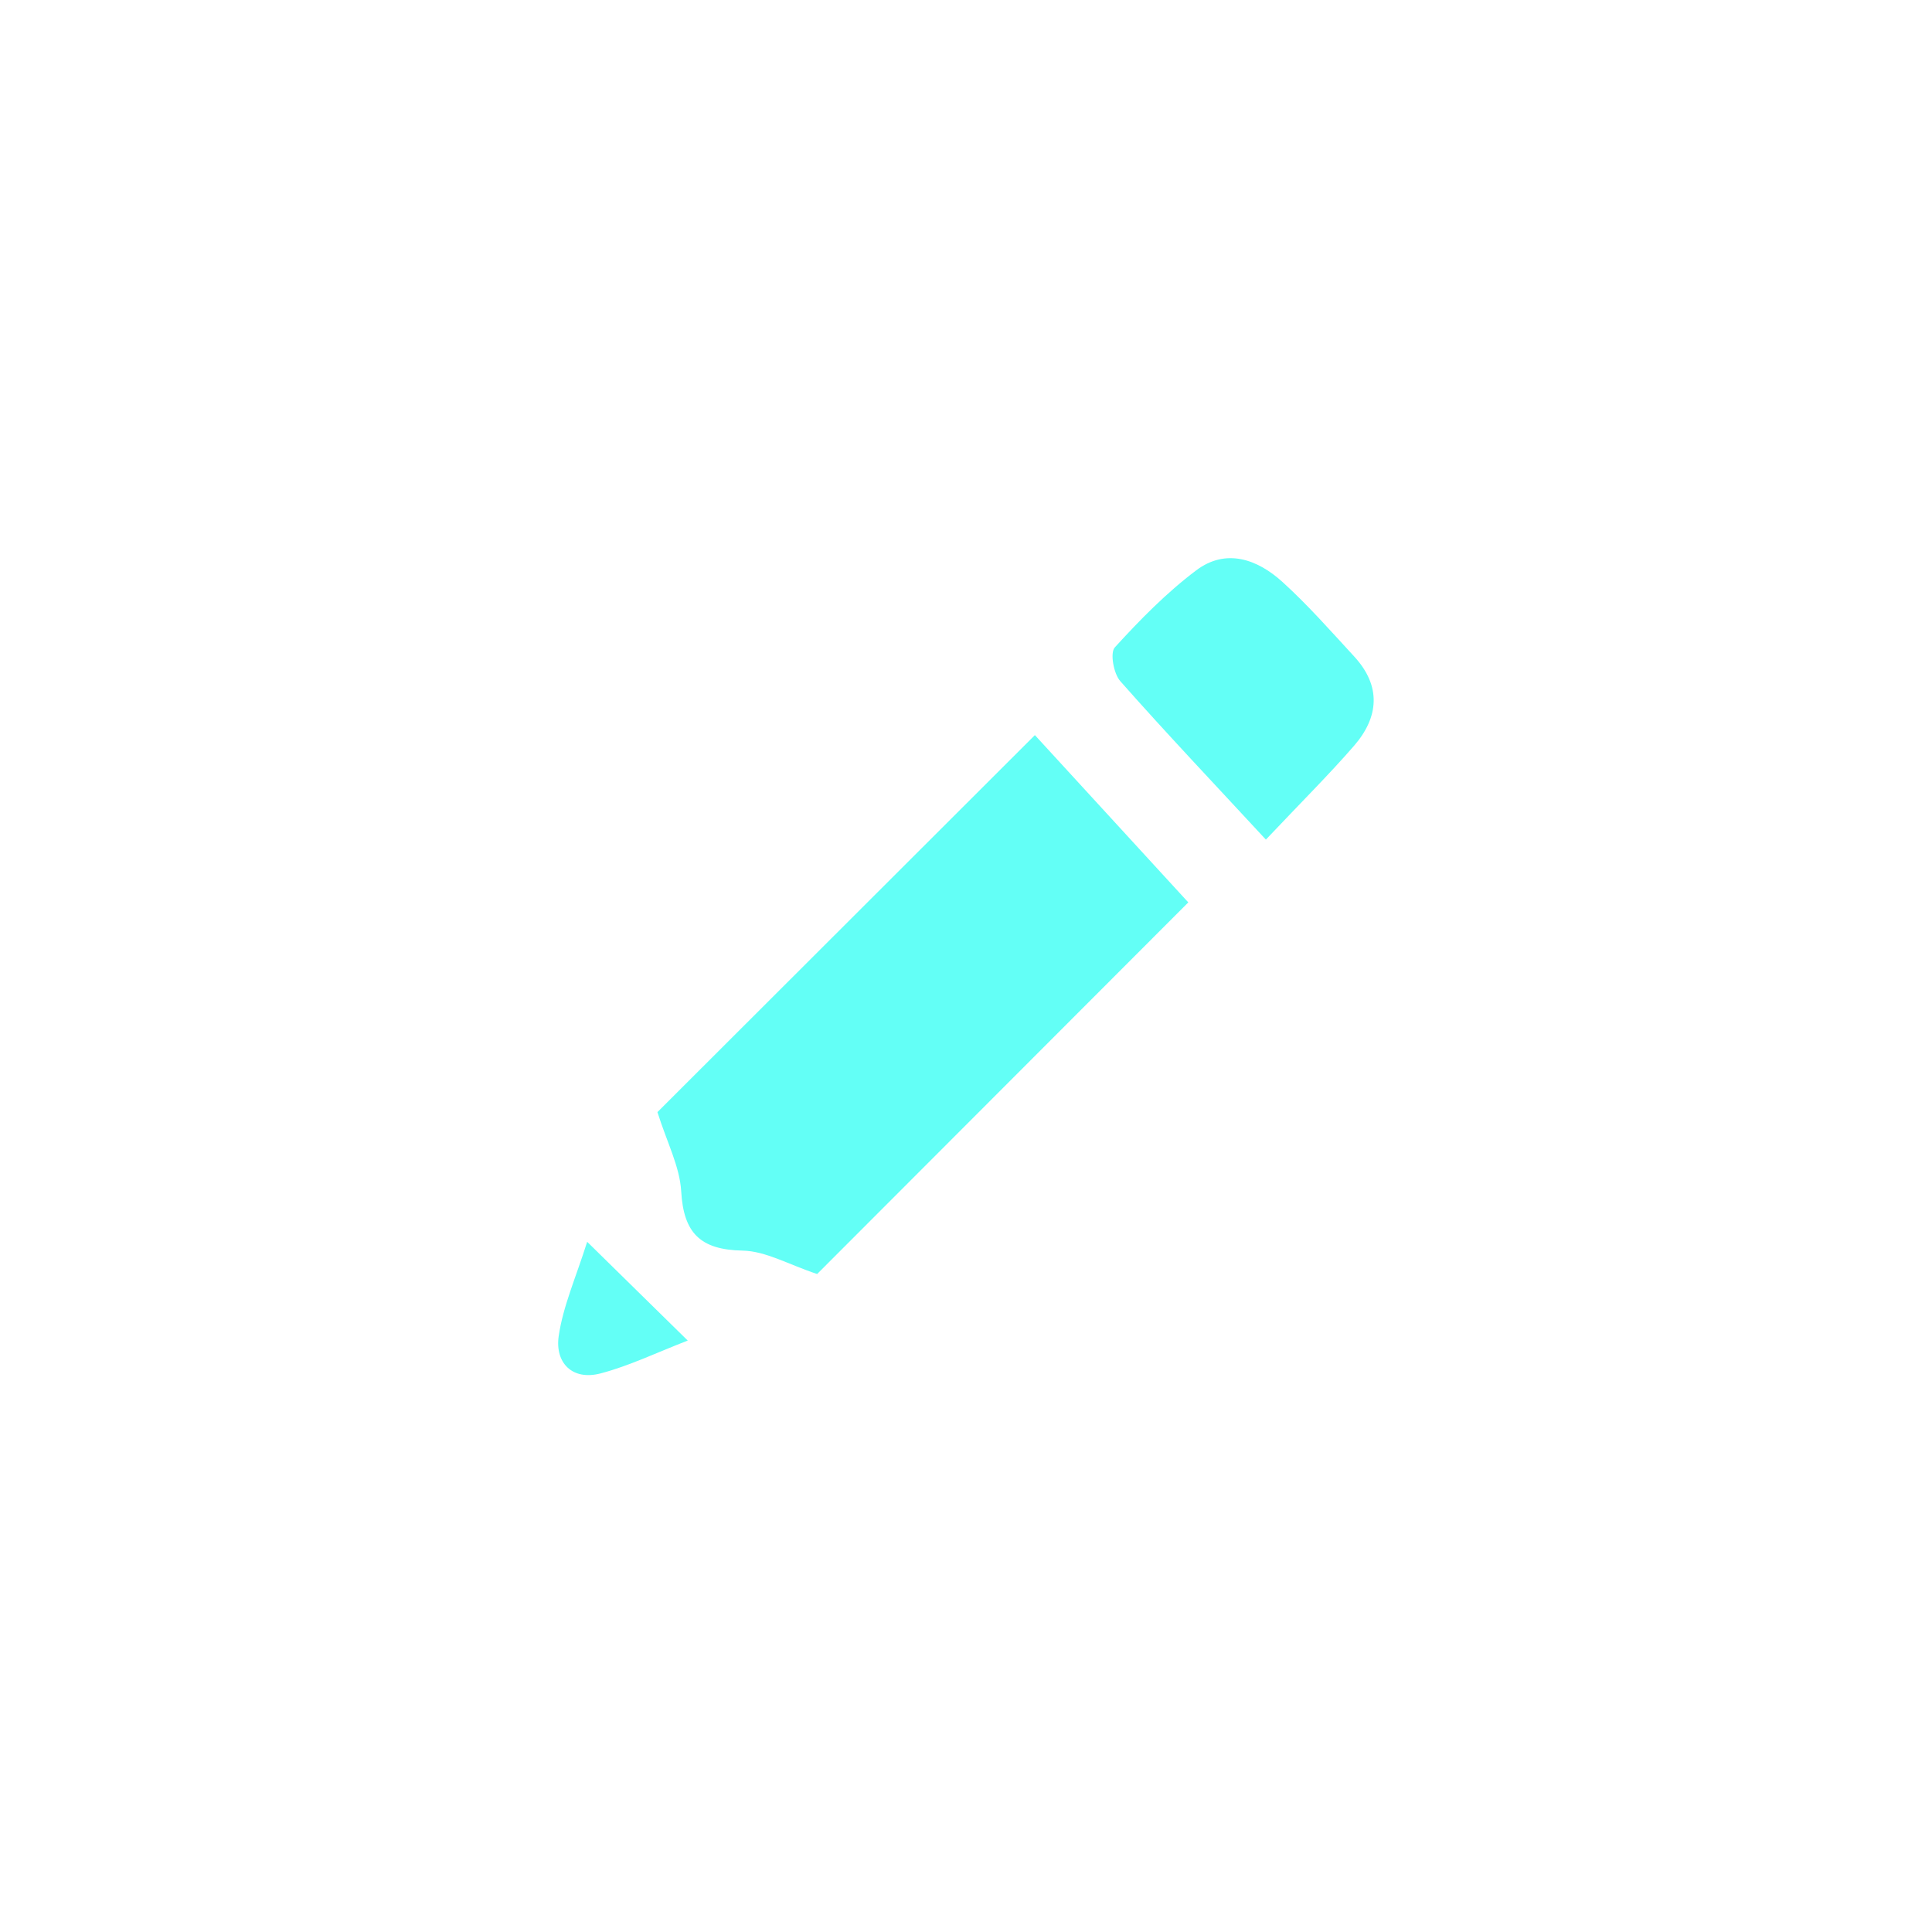 <svg width="87" height="87" viewBox="0 0 87 87" fill="none" xmlns="http://www.w3.org/2000/svg">
<g filter="url(#filter0_d_17_1502)">
<path d="M52.512 39.634C46.987 45.163 41.171 50.987 35.797 56.37C34.519 55.949 33.486 55.336 32.436 55.316C30.533 55.279 29.782 54.524 29.675 52.645C29.61 51.53 29.034 50.444 28.605 49.08C33.923 43.767 39.701 37.996 45.602 32.103C47.84 34.541 50.168 37.078 52.512 39.638V39.634Z" fill="#63FFF6"/>
<path d="M56.004 36.808C53.631 34.243 51.495 31.993 49.445 29.67C49.147 29.331 48.98 28.399 49.2 28.154C50.331 26.913 51.528 25.692 52.867 24.683C54.207 23.674 55.624 24.181 56.751 25.206C57.899 26.247 58.932 27.424 59.985 28.567C61.206 29.894 61.096 31.291 59.973 32.585C58.87 33.855 57.674 35.044 56.004 36.808Z" fill="#63FFF6"/>
<path d="M29.97 59.367C28.557 59.914 27.335 60.507 26.049 60.845C24.767 61.184 23.987 60.364 24.158 59.171C24.354 57.815 24.938 56.517 25.441 54.92C27.09 56.541 28.446 57.872 29.97 59.367Z" fill="#63FFF6"/>
</g>
<defs>
<filter id="filter0_d_17_1502" x="0.135" y="0.135" width="86.724" height="86.787" filterUnits="userSpaceOnUse" color-interpolation-filters="sRGB">
<feFlood flood-opacity="0" result="BackgroundImageFix"/>
<feColorMatrix in="SourceAlpha" type="matrix" values="0 0 0 0 0 0 0 0 0 0 0 0 0 0 0 0 0 0 127 0" result="hardAlpha"/>
<feOffset dx="1" dy="1"/>
<feGaussianBlur stdDeviation="12.5"/>
<feComposite in2="hardAlpha" operator="out"/>
<feColorMatrix type="matrix" values="0 0 0 0 0.204 0 0 0 0 0.988 0 0 0 0 0.945 0 0 0 1 0"/>
<feBlend mode="normal" in2="BackgroundImageFix" result="effect1_dropShadow_17_1502"/>
<feBlend mode="normal" in="SourceGraphic" in2="effect1_dropShadow_17_1502" result="shape"/>
</filter>
</defs>
</svg>
